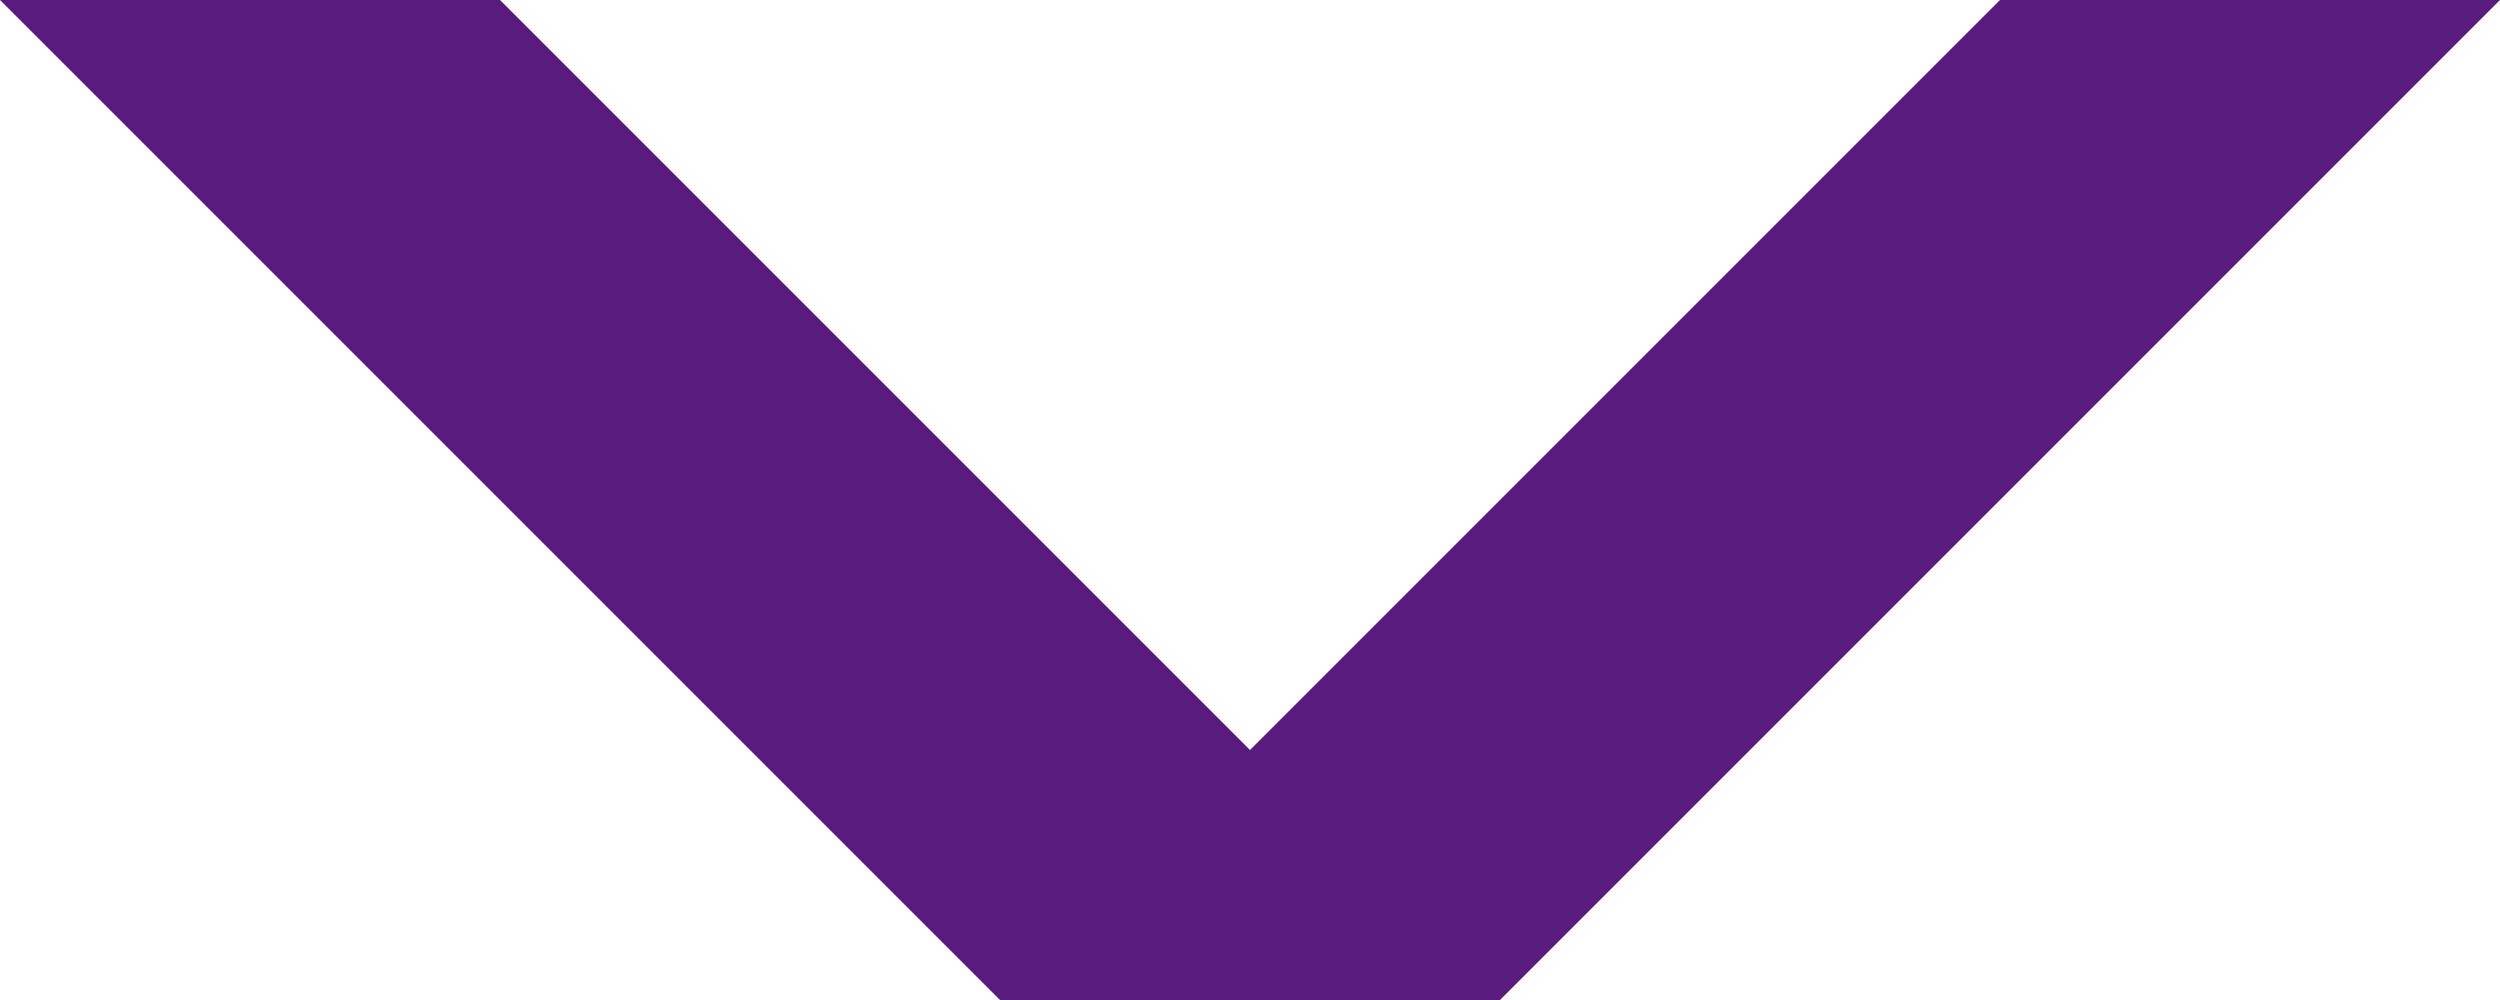 <svg width="10" height="4" viewBox="0 0 10 4" fill="none" xmlns="http://www.w3.org/2000/svg">
<g clip-path="url(#clip0_232_1347)">
<path d="M8 0L5 3L2 0H0L4 4H6L10 0H8Z" fill="#591C7E"/>
</g>
<defs>
<clipPath id="clip0_232_1347">
<rect width="10" height="4" fill="white"/>
</clipPath>
</defs>
</svg>
